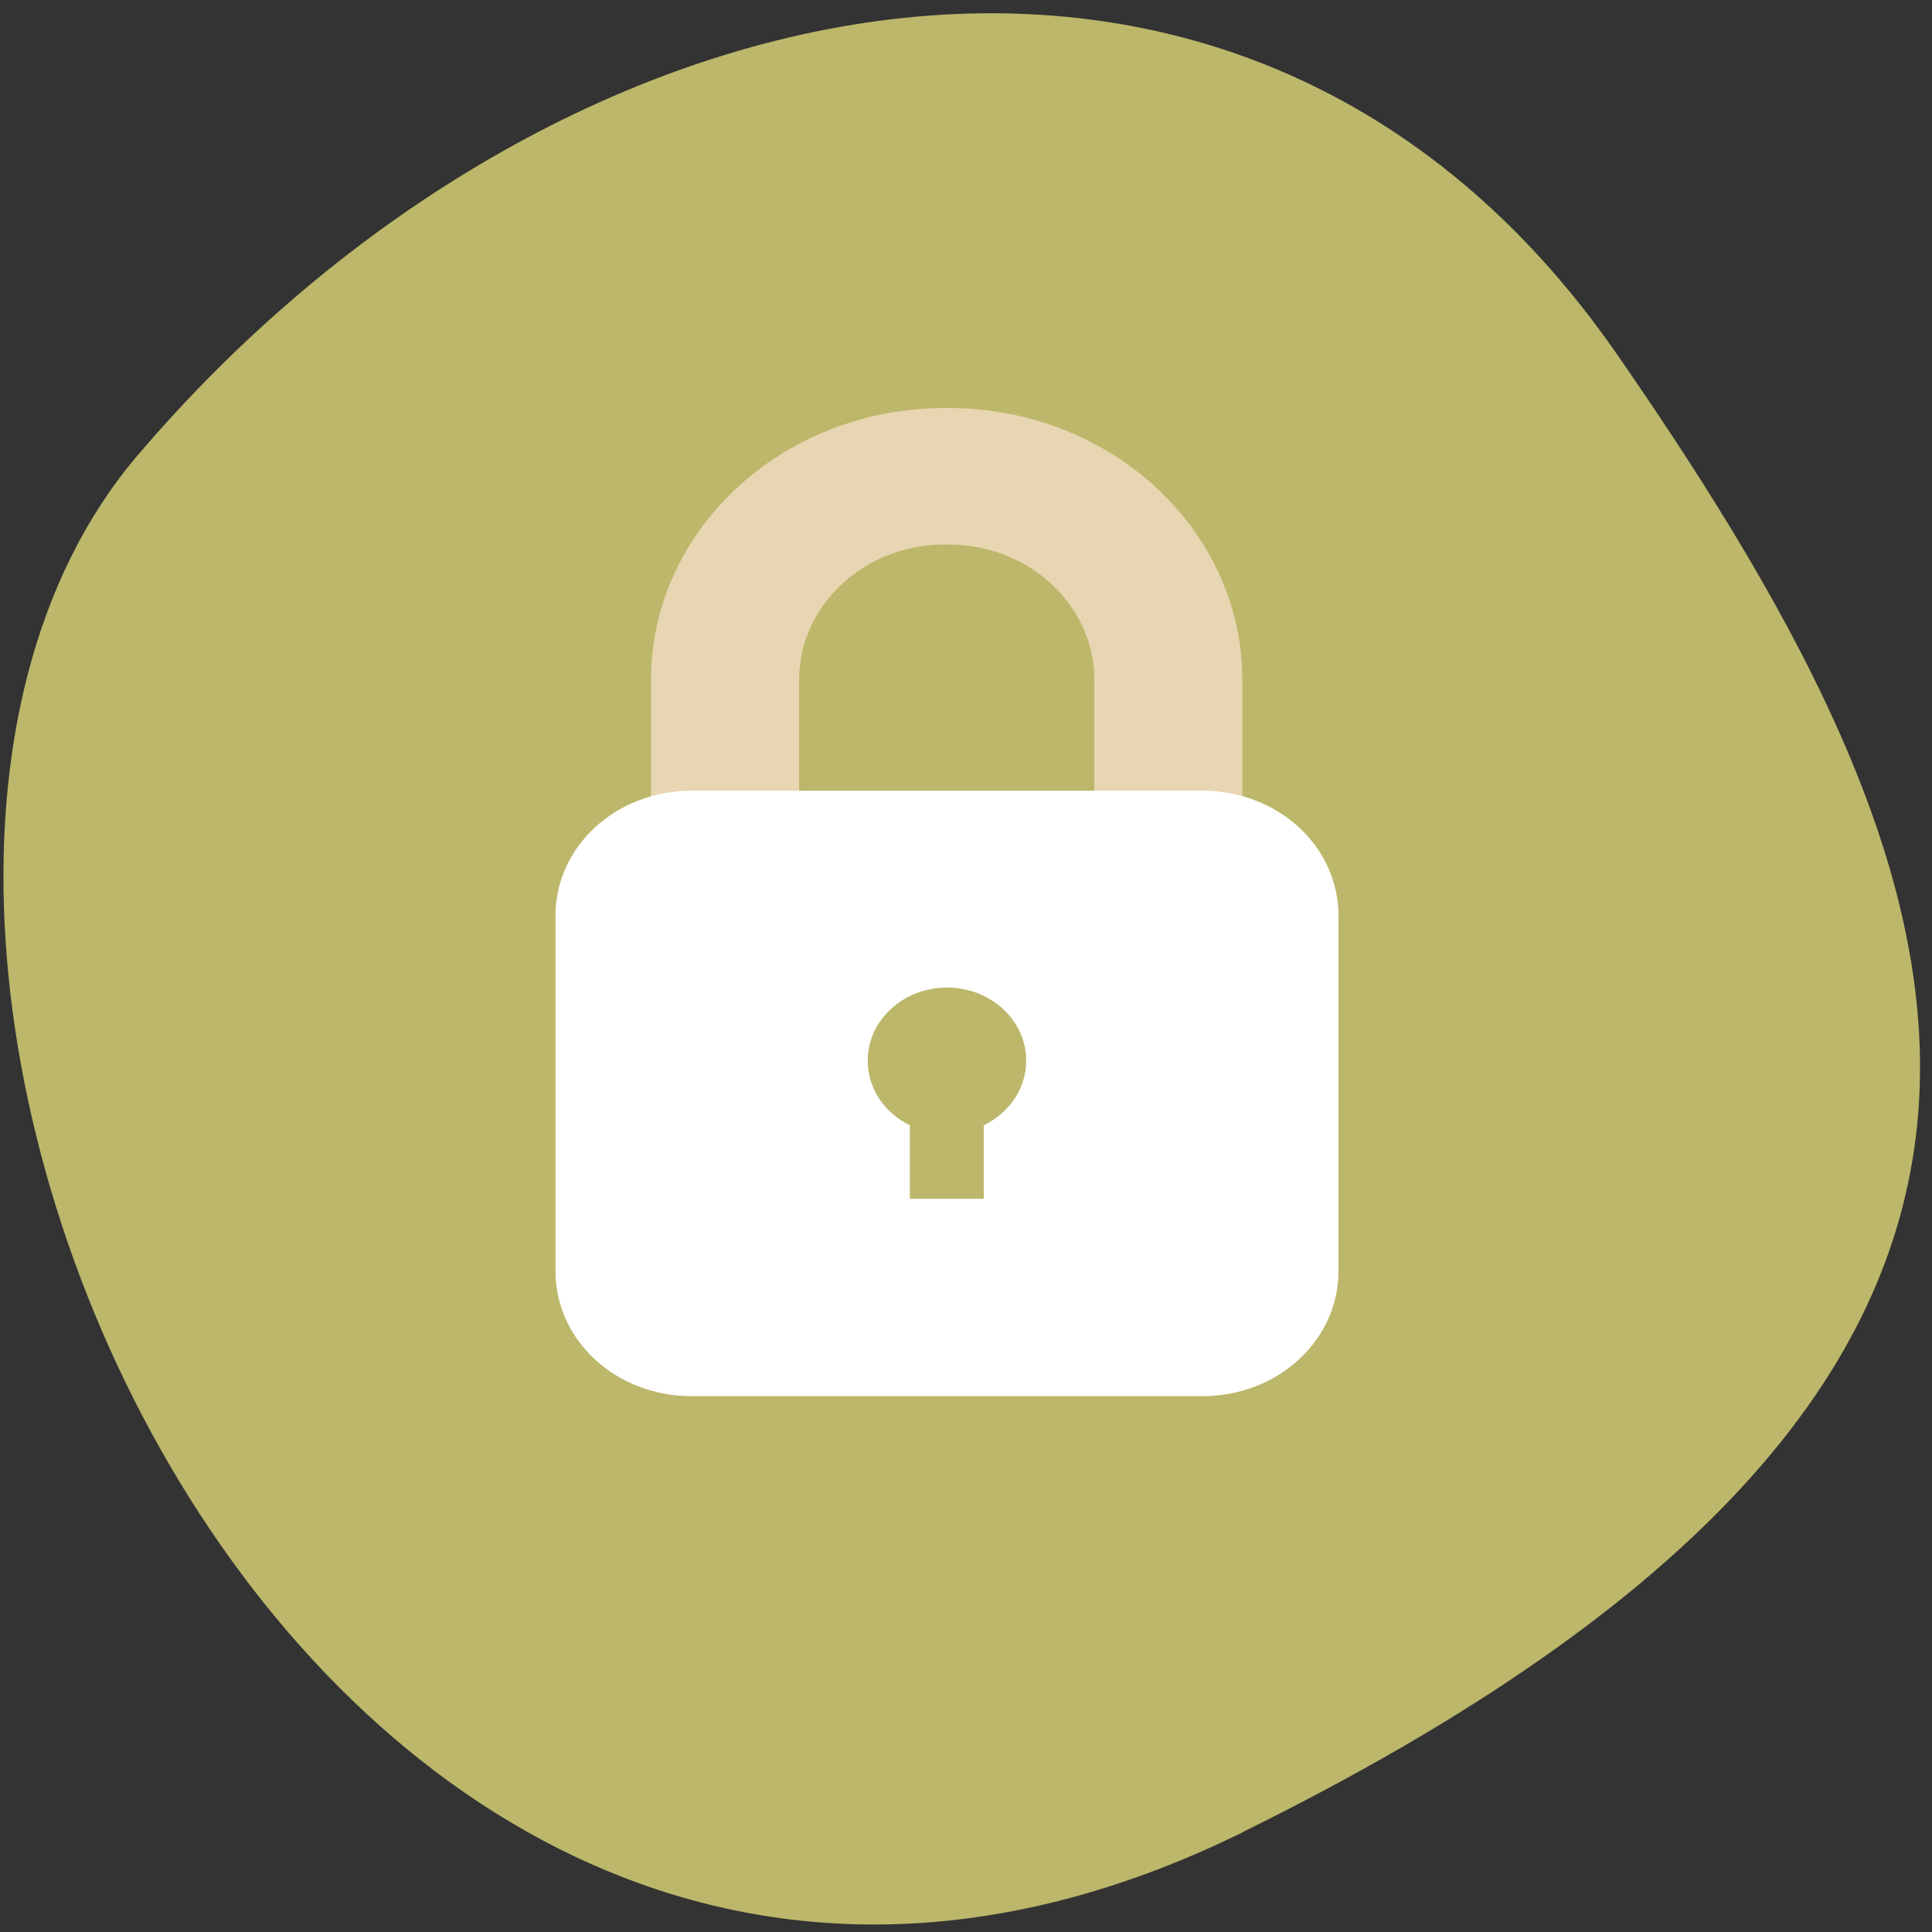 <svg xmlns="http://www.w3.org/2000/svg" viewBox="0 0 48 48"><rect x="0" y="0" width="48" height="48" fill="#333333" stroke="none"/><path d="m 30.895 45.512 c -22.918 11.305 -37.773 -22.07 -27.492 -34.18 c 10.285 -12.1 27.438 -16 36.773 -2.527 c 9.336 13.469 13.633 25.398 -9.281 36.703" fill="#bcb76a"/><path d="m 119.44 874.26 h 0.408 c 13.11 0 23.738 10.693 23.738 23.875 v 49.998 c 0 13.182 -10.629 23.875 -23.738 23.875 h -0.408 c -13.11 0 -23.738 -10.693 -23.738 -23.875 v -49.998 c 0 -13.182 10.629 -23.875 23.738 -23.875" transform="matrix(0.23 0 0 0.212 -3.998 -173.51)" fill="none" stroke="#e8d5b1" stroke-width="16"/><path d="m 17.18 19.645 c -1.875 0 -3.379 1.383 -3.379 3.105 v 8.832 c 0 1.723 1.504 3.105 3.379 3.105 h 12.695 c 1.875 0 3.379 -1.387 3.379 -3.105 v -8.832 c 0 -1.723 -1.504 -3.105 -3.379 -3.105 m -6.348 4.891 c 1.09 0 1.969 0.813 1.969 1.816 c 0 0.695 -0.43 1.305 -1.055 1.605 v 1.828 h -1.836 v -1.828 c -0.625 -0.301 -1.047 -0.91 -1.047 -1.605 c 0 -1 0.879 -1.816 1.969 -1.816" fill="#fff"/></svg>